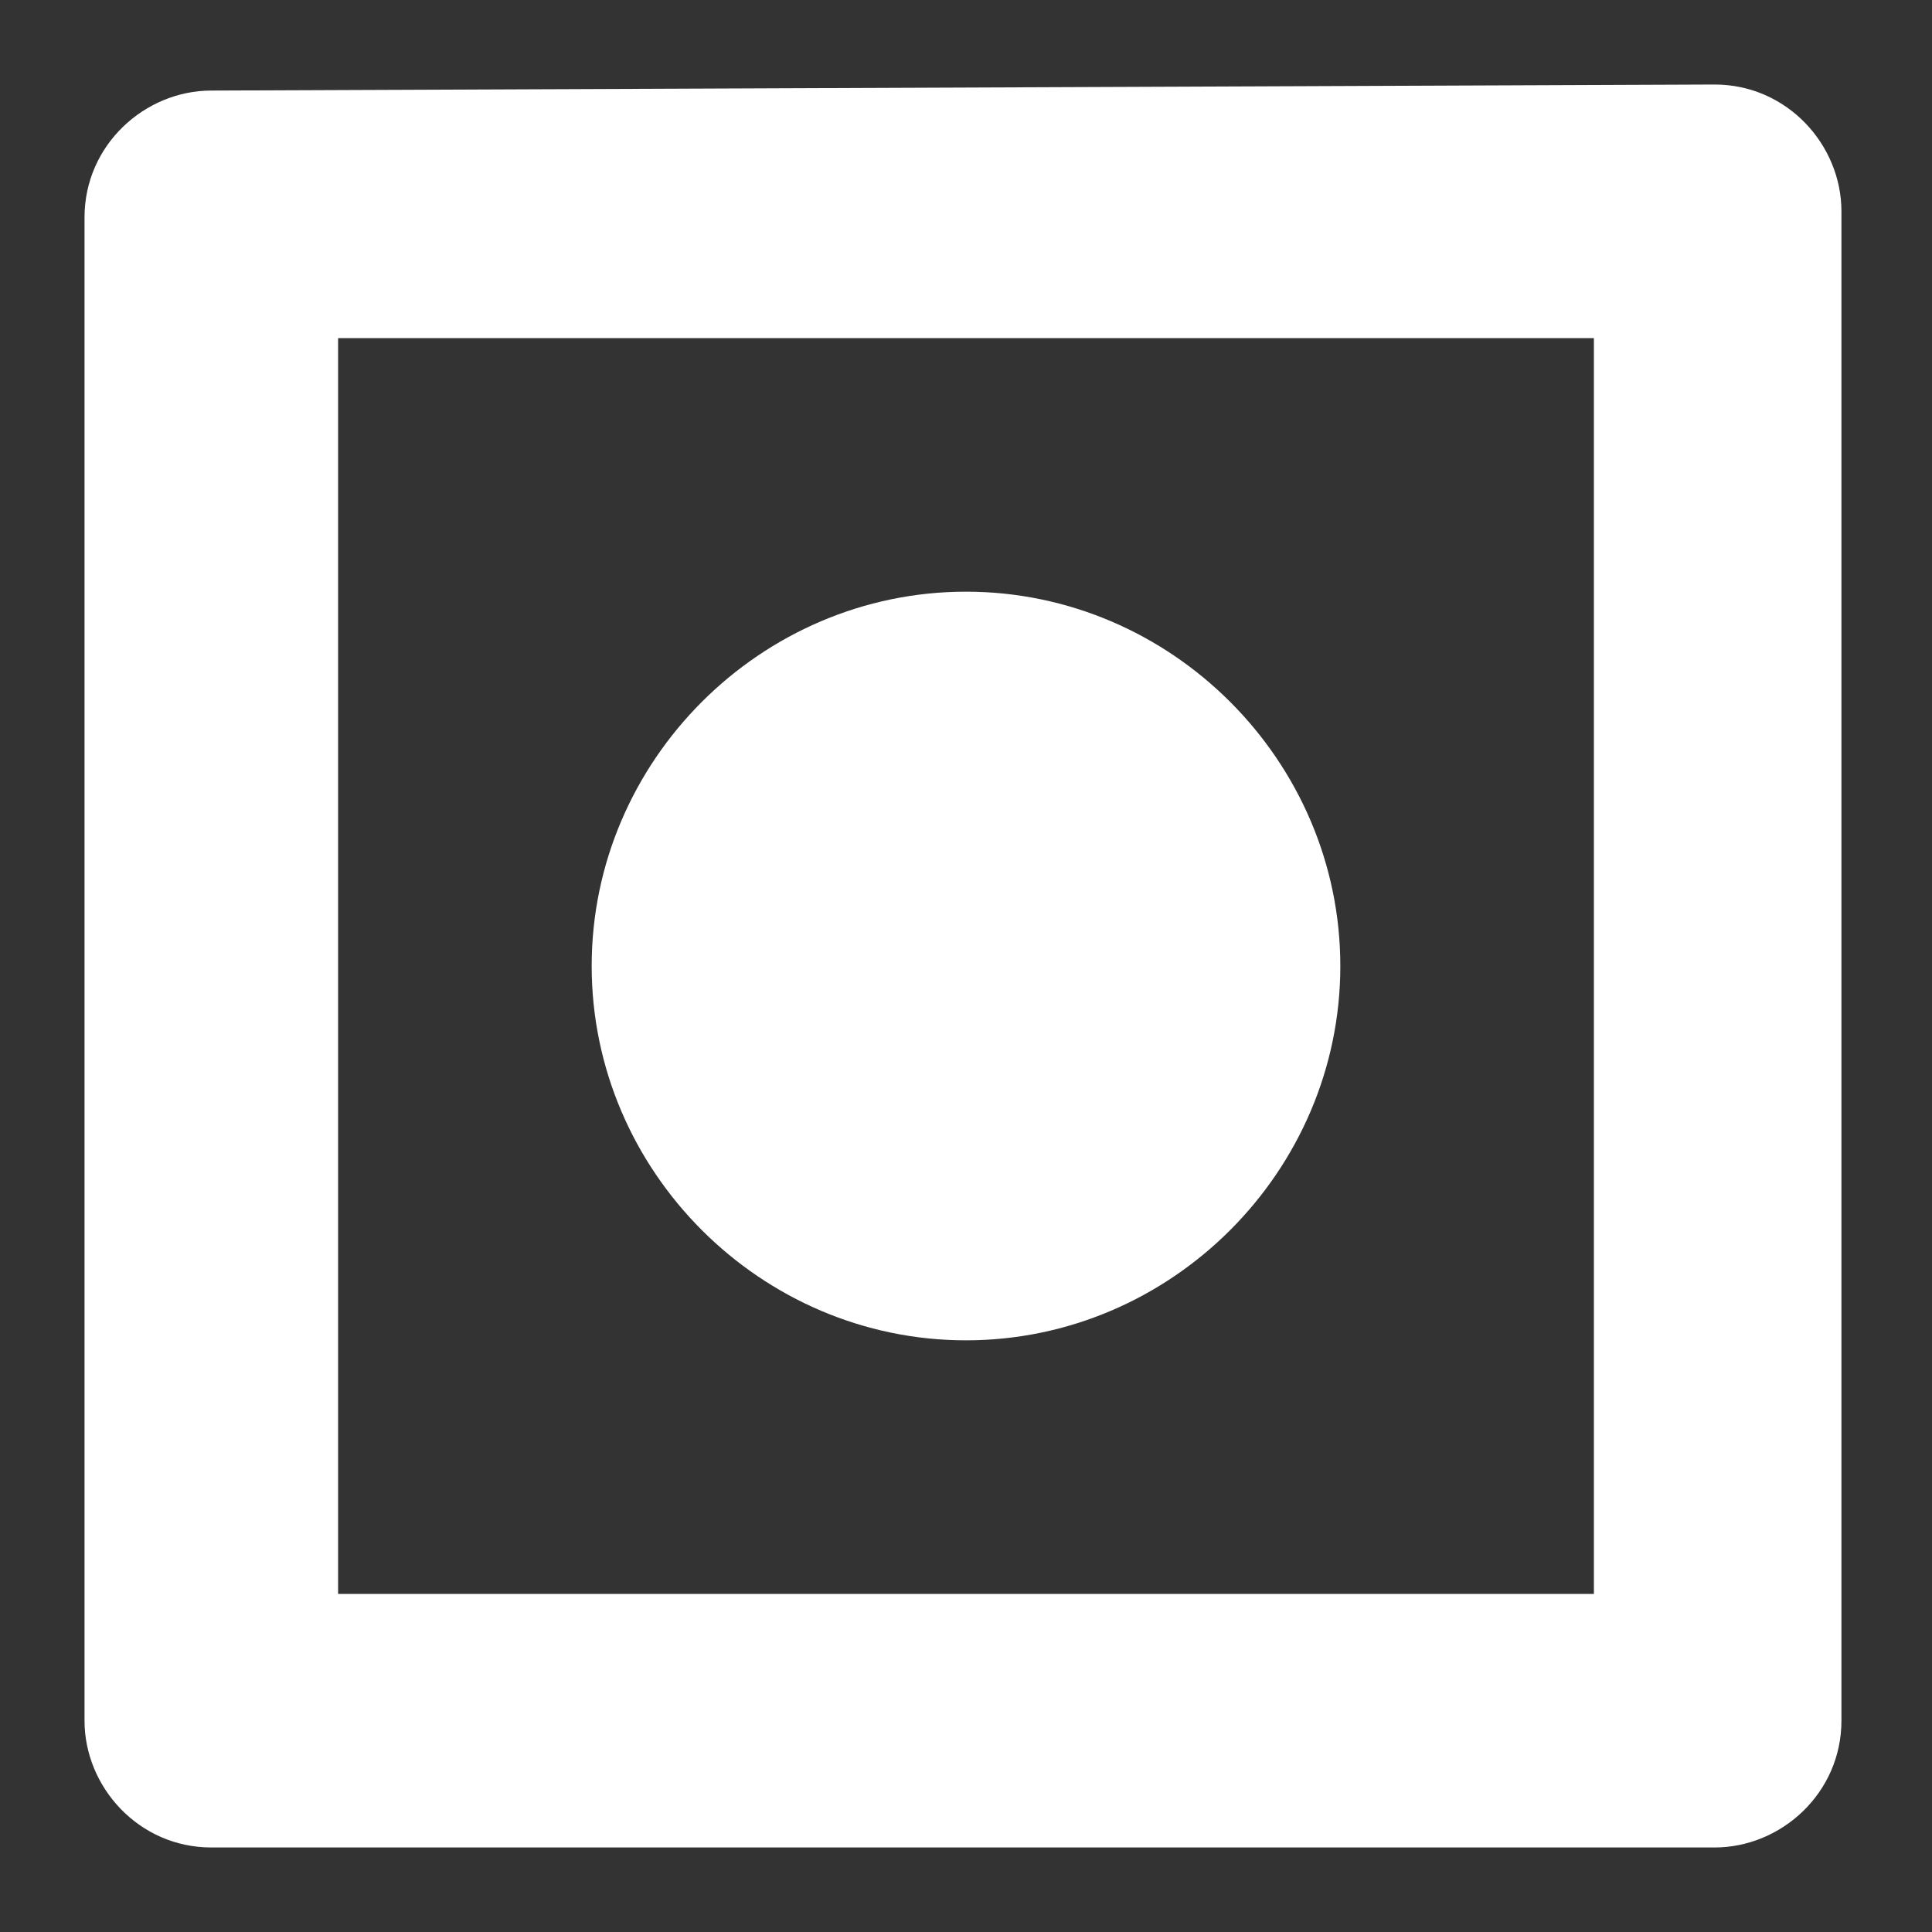 <?xml version="1.0" encoding="utf-8"?>
<!-- Generator: Adobe Illustrator 28.0.0, SVG Export Plug-In . SVG Version: 6.00 Build 0)  -->
<svg version="1.1" id="Layer_1" xmlns="http://www.w3.org/2000/svg" xmlns:xlink="http://www.w3.org/1999/xlink" x="0px" y="0px"
	 viewBox="0 0 32 32" style="enable-background:new 0 0 32 32;" xml:space="preserve">
<rect x="0" y="0" width="32" height="32" fill="#333333" stroke="none"/>
<style type="text/css">
	.st0{fill:#FFFFFF;}
</style>
<path class="st0" d="M3.5,1.5c-1.1,0-2.1,0.9-2.1,2.1v24.9c0,1.1,0.9,2.1,2.1,2.1h24.9c1.1,0,2.1-0.9,2.1-2.1v-25
	c0-1.1-0.9-2.1-2.1-2.1L3.5,1.5L3.5,1.5z M5.6,5.6h20.8v20.8H5.6V5.6z M16,9.8c-3.4,0-6.2,2.8-6.2,6.2s2.8,6.2,6.2,6.2
	s6.2-2.8,6.2-6.2S19.4,9.8,16,9.8z"/>
</svg>
